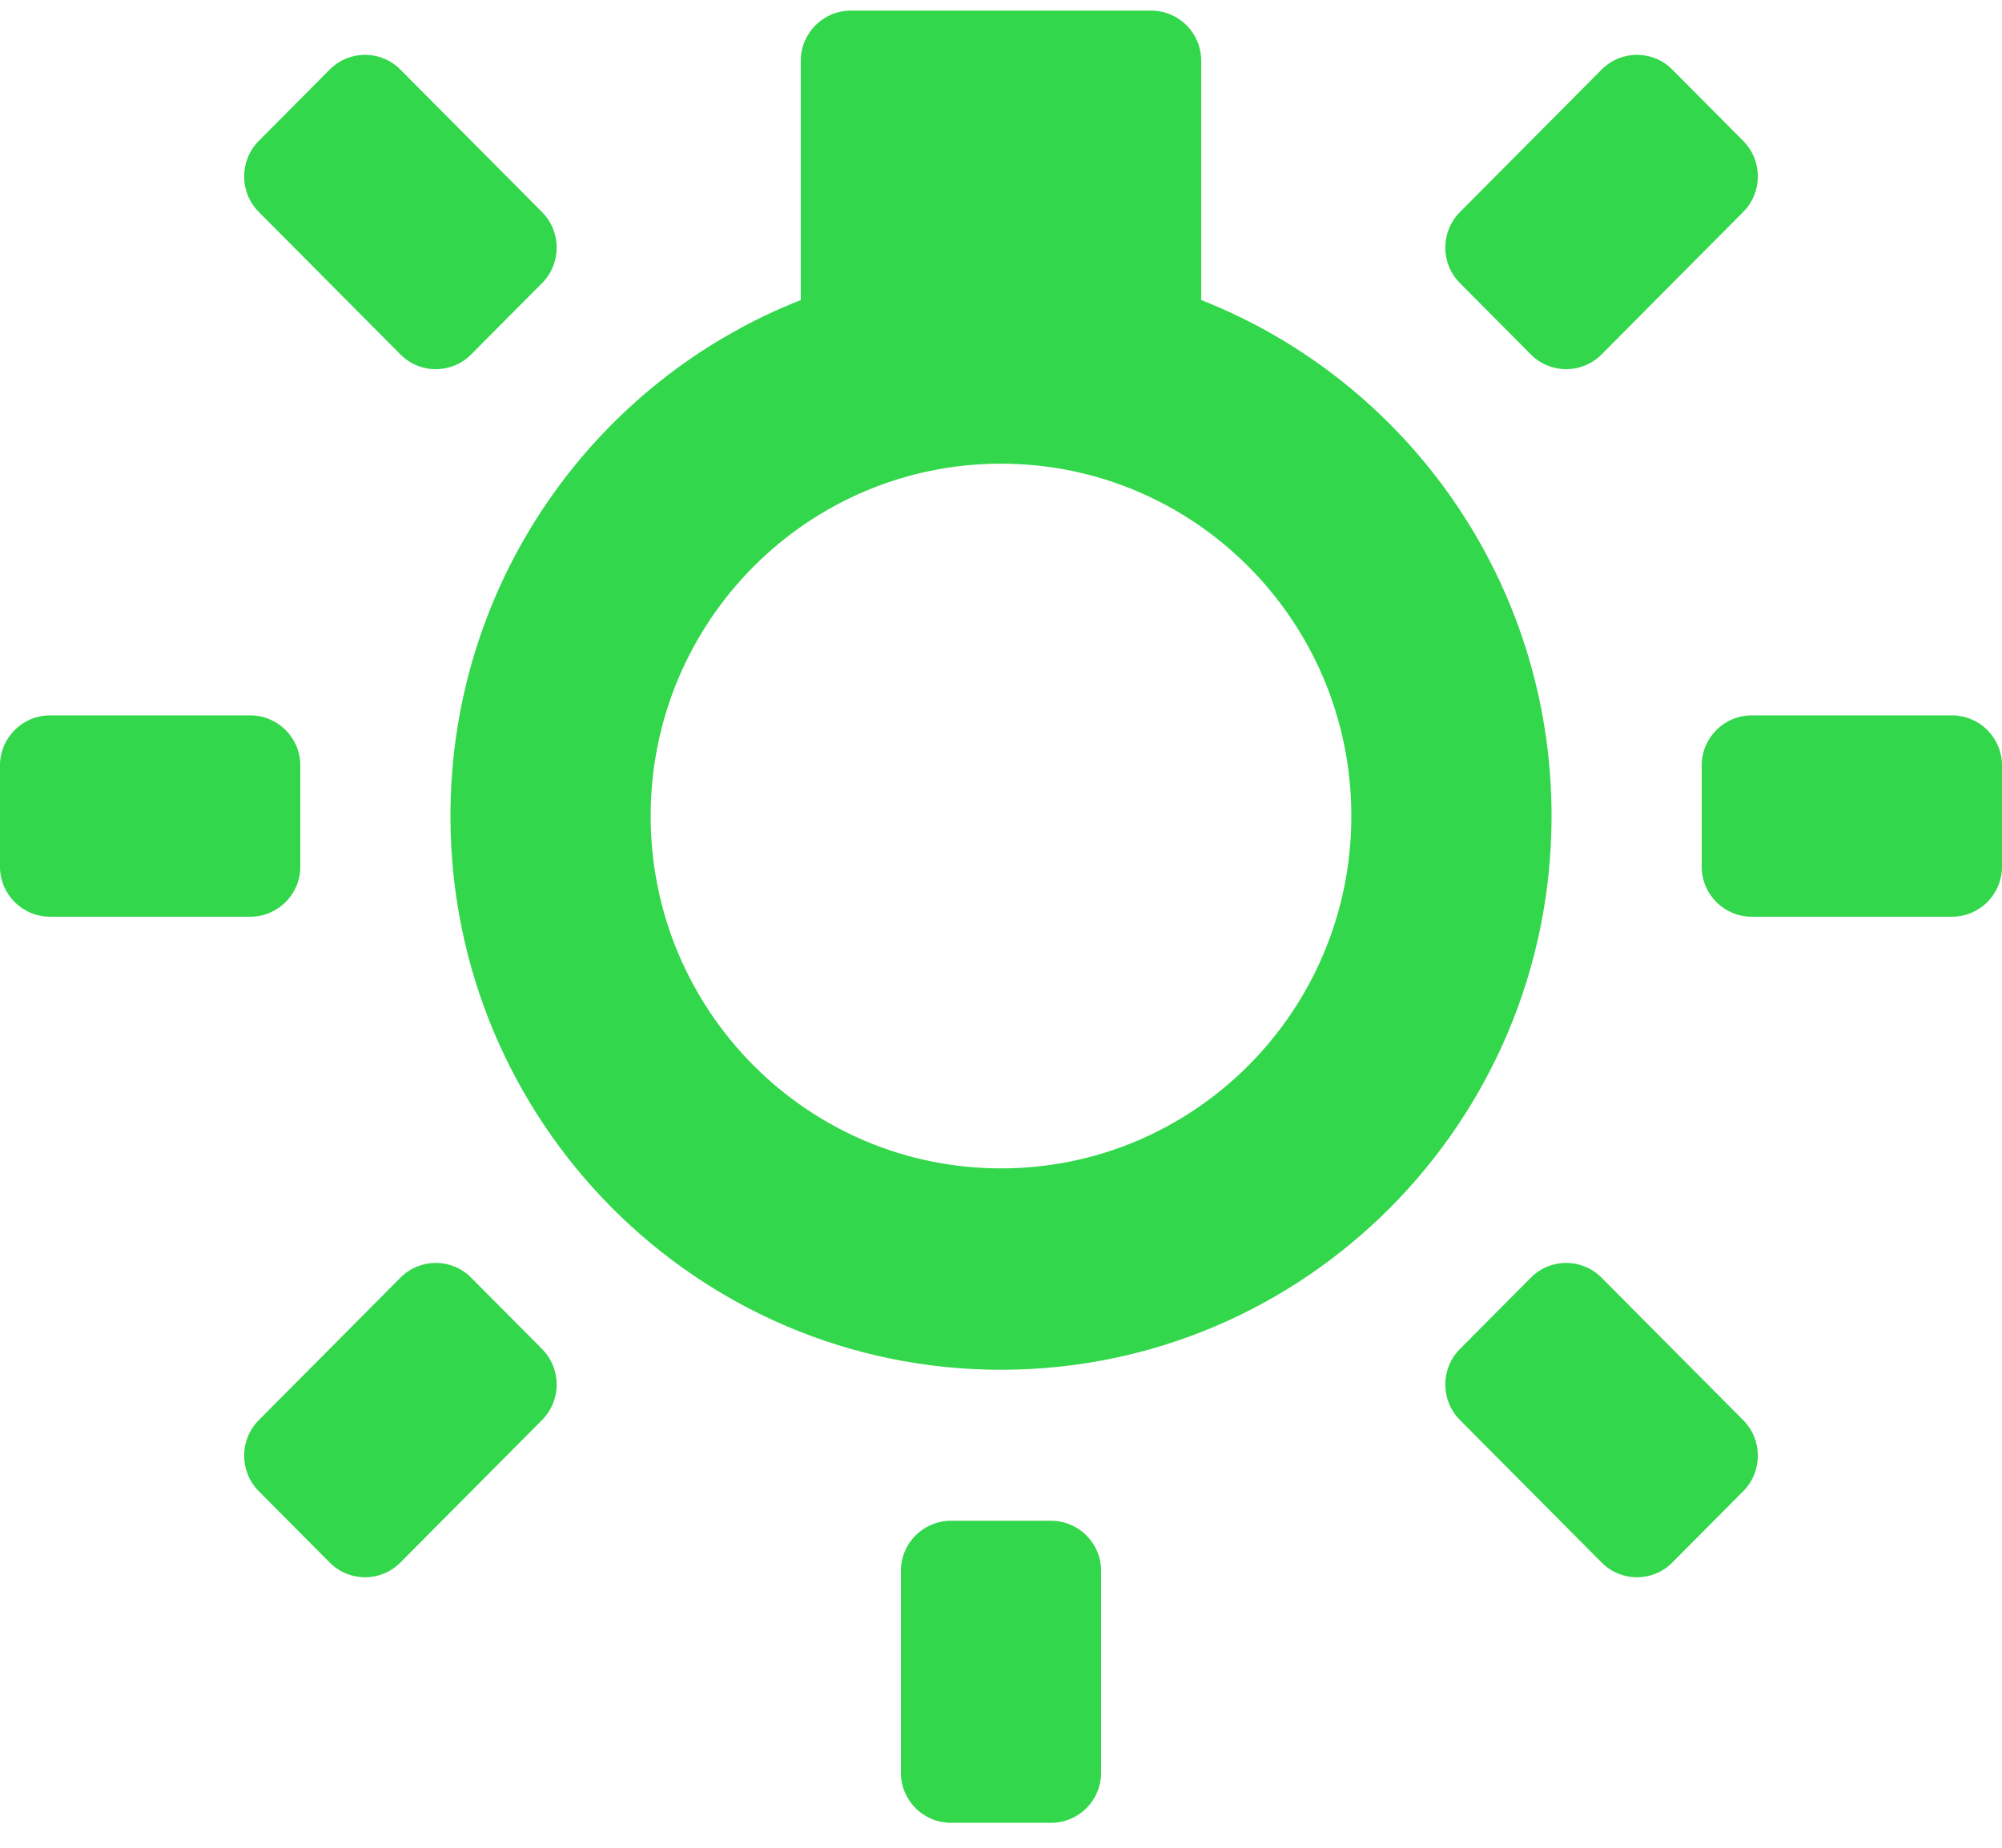 <svg width="52" height="48" viewBox="0 0 52 48" fill="none" xmlns="http://www.w3.org/2000/svg">
<path fill-rule="evenodd" clip-rule="evenodd" d="M20.8 1.576C20.8 0.858 21.382 0.276 22.1 0.276H29.9C30.618 0.276 31.2 0.858 31.2 1.576V7.795C36.527 9.888 40.3 15.1 40.3 21.199C40.3 29.143 33.898 35.583 26 35.583C18.102 35.583 11.7 29.143 11.7 21.199C11.7 15.1 15.473 9.888 20.8 7.795V1.576ZM26 30.352C31.026 30.352 35.1 26.254 35.1 21.199C35.1 16.143 31.026 12.045 26 12.045C20.974 12.045 16.9 16.143 16.9 21.199C16.9 26.254 20.974 30.352 26 30.352ZM24.7 39.506C23.982 39.506 23.4 40.088 23.4 40.806V46.052C23.4 46.77 23.982 47.352 24.7 47.352H27.3C28.018 47.352 28.6 46.77 28.6 46.052V40.806C28.6 40.088 28.018 39.506 27.3 39.506H24.7ZM37.92 36.888C37.414 36.379 37.414 35.553 37.92 35.044L39.764 33.189C40.27 32.68 41.091 32.68 41.597 33.189L45.279 36.893C45.785 37.403 45.785 38.228 45.279 38.737L43.435 40.592C42.929 41.101 42.109 41.101 41.602 40.592L37.92 36.888ZM12.236 33.189C11.73 32.68 10.909 32.68 10.403 33.189L6.721 36.893C6.215 37.403 6.215 38.228 6.721 38.737L8.565 40.592C9.071 41.101 9.891 41.101 10.398 40.592L14.08 36.888C14.586 36.379 14.586 35.553 14.08 35.044L12.236 33.189ZM37.92 5.51C37.414 6.019 37.414 6.845 37.92 7.354L39.764 9.209C40.27 9.718 41.091 9.718 41.597 9.209L45.279 5.505C45.785 4.996 45.785 4.17 45.279 3.661L43.435 1.806C42.929 1.297 42.109 1.297 41.602 1.806L37.92 5.51ZM12.236 9.209C11.73 9.718 10.909 9.718 10.403 9.209L6.721 5.505C6.215 4.996 6.215 4.17 6.721 3.661L8.565 1.806C9.071 1.297 9.891 1.297 10.398 1.806L14.08 5.51C14.586 6.02 14.586 6.845 14.08 7.354L12.236 9.209ZM44.2 19.884C44.2 19.166 44.782 18.584 45.5 18.584H50.7C51.418 18.584 52 19.166 52 19.884V22.514C52 23.232 51.418 23.814 50.7 23.814H45.5C44.782 23.814 44.2 23.232 44.2 22.514V19.884ZM1.3 18.584C0.582 18.584 0 19.166 0 19.884V22.514C0 23.232 0.582 23.814 1.3 23.814H6.5C7.218 23.814 7.8 23.232 7.8 22.514V19.884C7.8 19.166 7.218 18.584 6.5 18.584H1.3Z" fill="#32D74B"/>
</svg>
